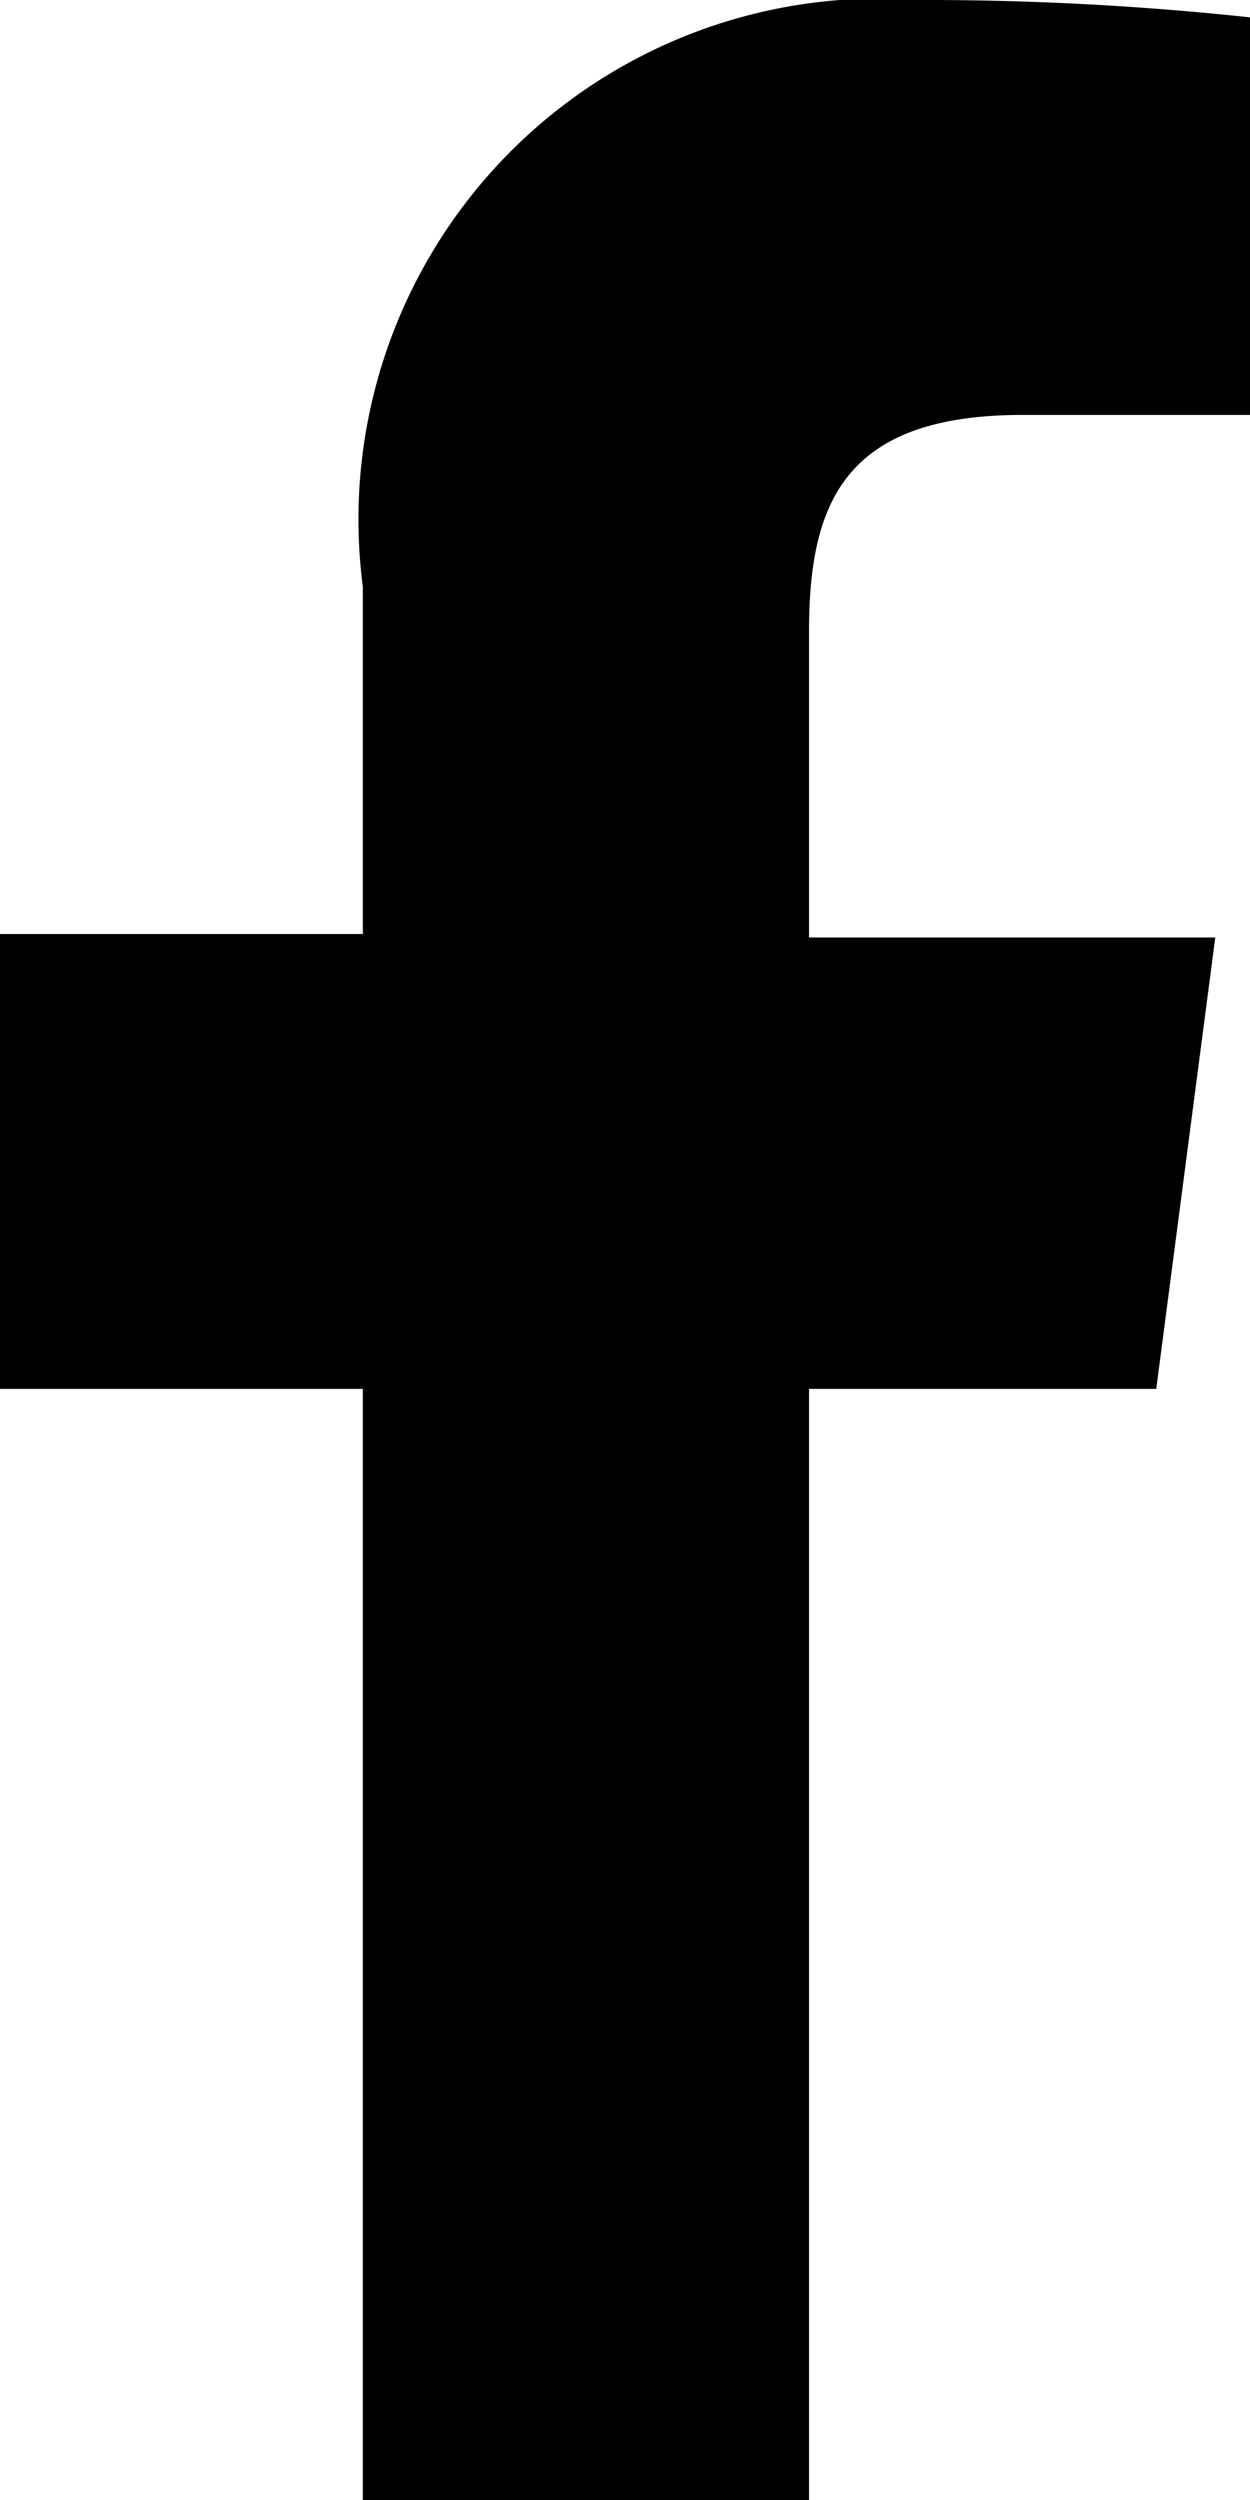 <svg xmlns="http://www.w3.org/2000/svg" viewBox="0 0 7.2 14.4"><title>Asset 1</title><g id="Layer_2" data-name="Layer 2"><g id="Layer_1-2" data-name="Layer 1"><path d="M5.89,2.39H7.2V.1A17.49,17.49,0,0,0,5.29,0a3,3,0,0,0-3.2,3.38v2H0V8H2.09V14.4H4.66V8h2L7,5.4H4.66V3.64C4.66,2.9,4.86,2.39,5.89,2.39Z"/></g></g></svg>